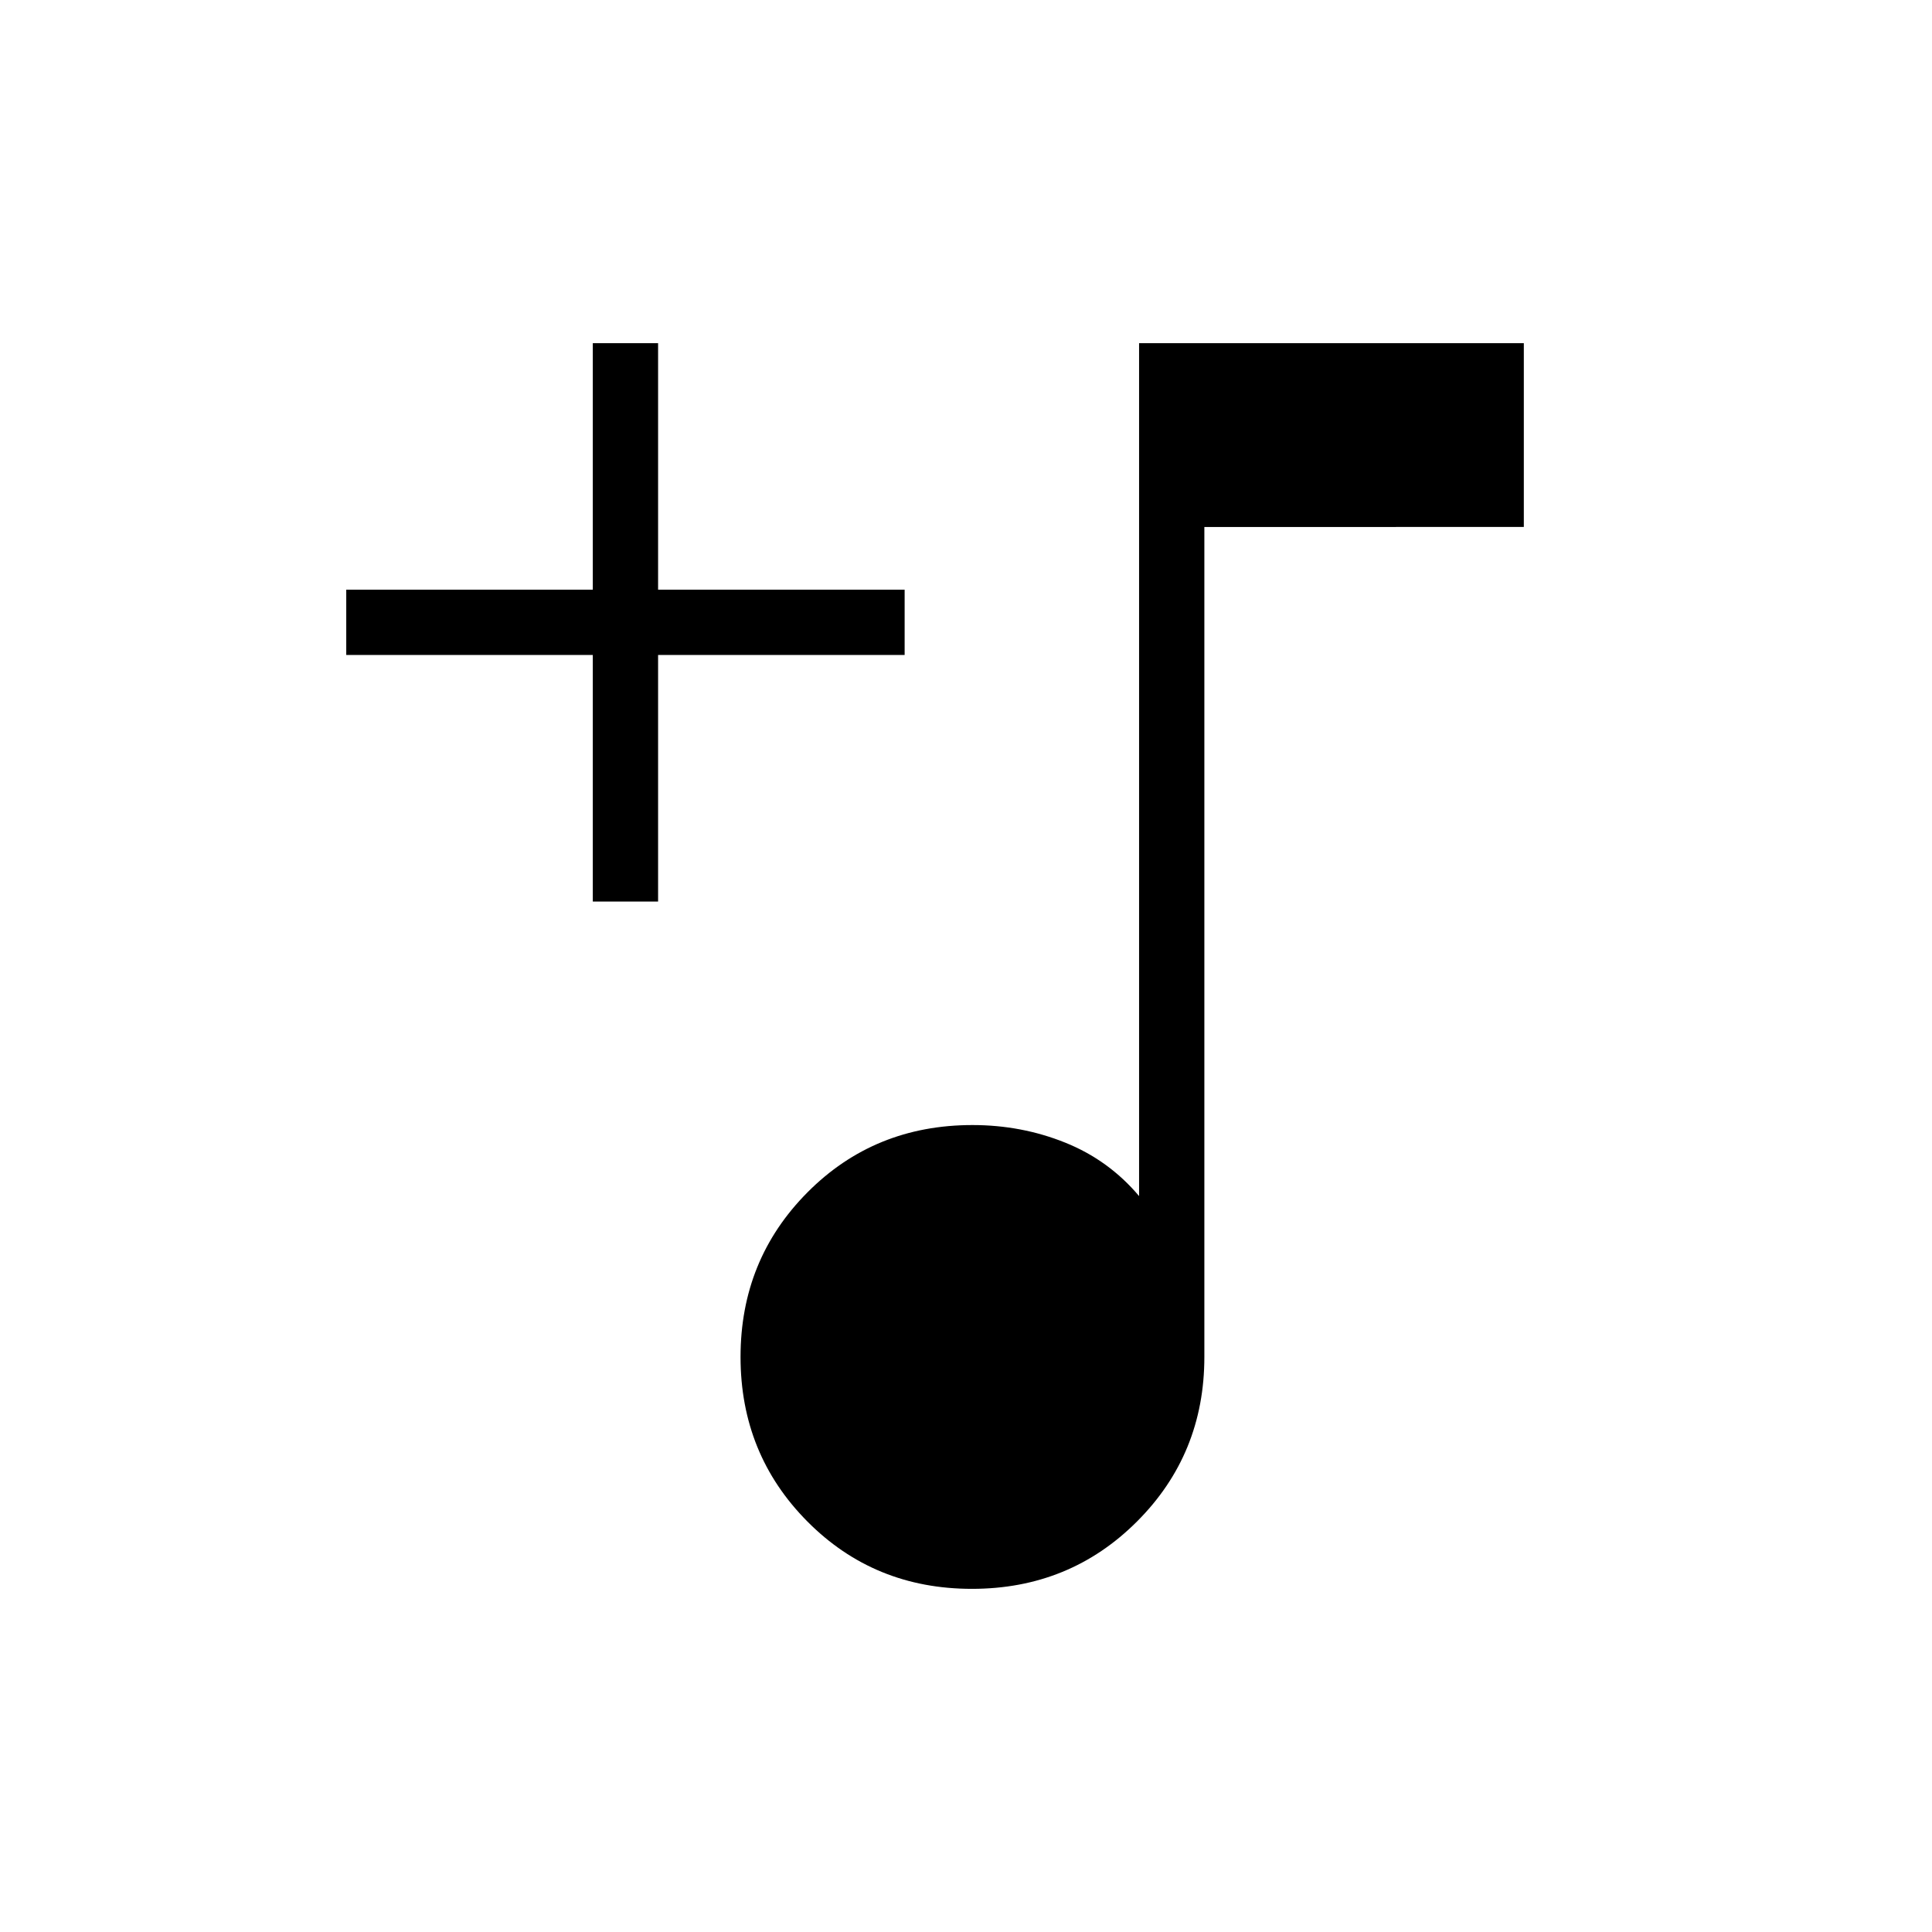 <svg xmlns="http://www.w3.org/2000/svg" height="40" viewBox="0 -960 960 960" width="40"><path d="M482.95-170.51q-48.56 0-81.77-33.47-33.21-33.46-33.21-81.76 0-48.31 33.24-81.77 33.24-33.46 82-33.46 24.36 0 46.05 8.72 21.7 8.72 36.74 26.58v-423.82h191.18v91.34H598.44v412.41q0 48.3-33.47 81.76-33.46 33.47-82.02 33.47ZM294.56-512.03v-122.51H172.05v-32.43h122.51v-122.52H327v122.52h122.51v32.43H327v122.51h-32.44Z"/></svg>